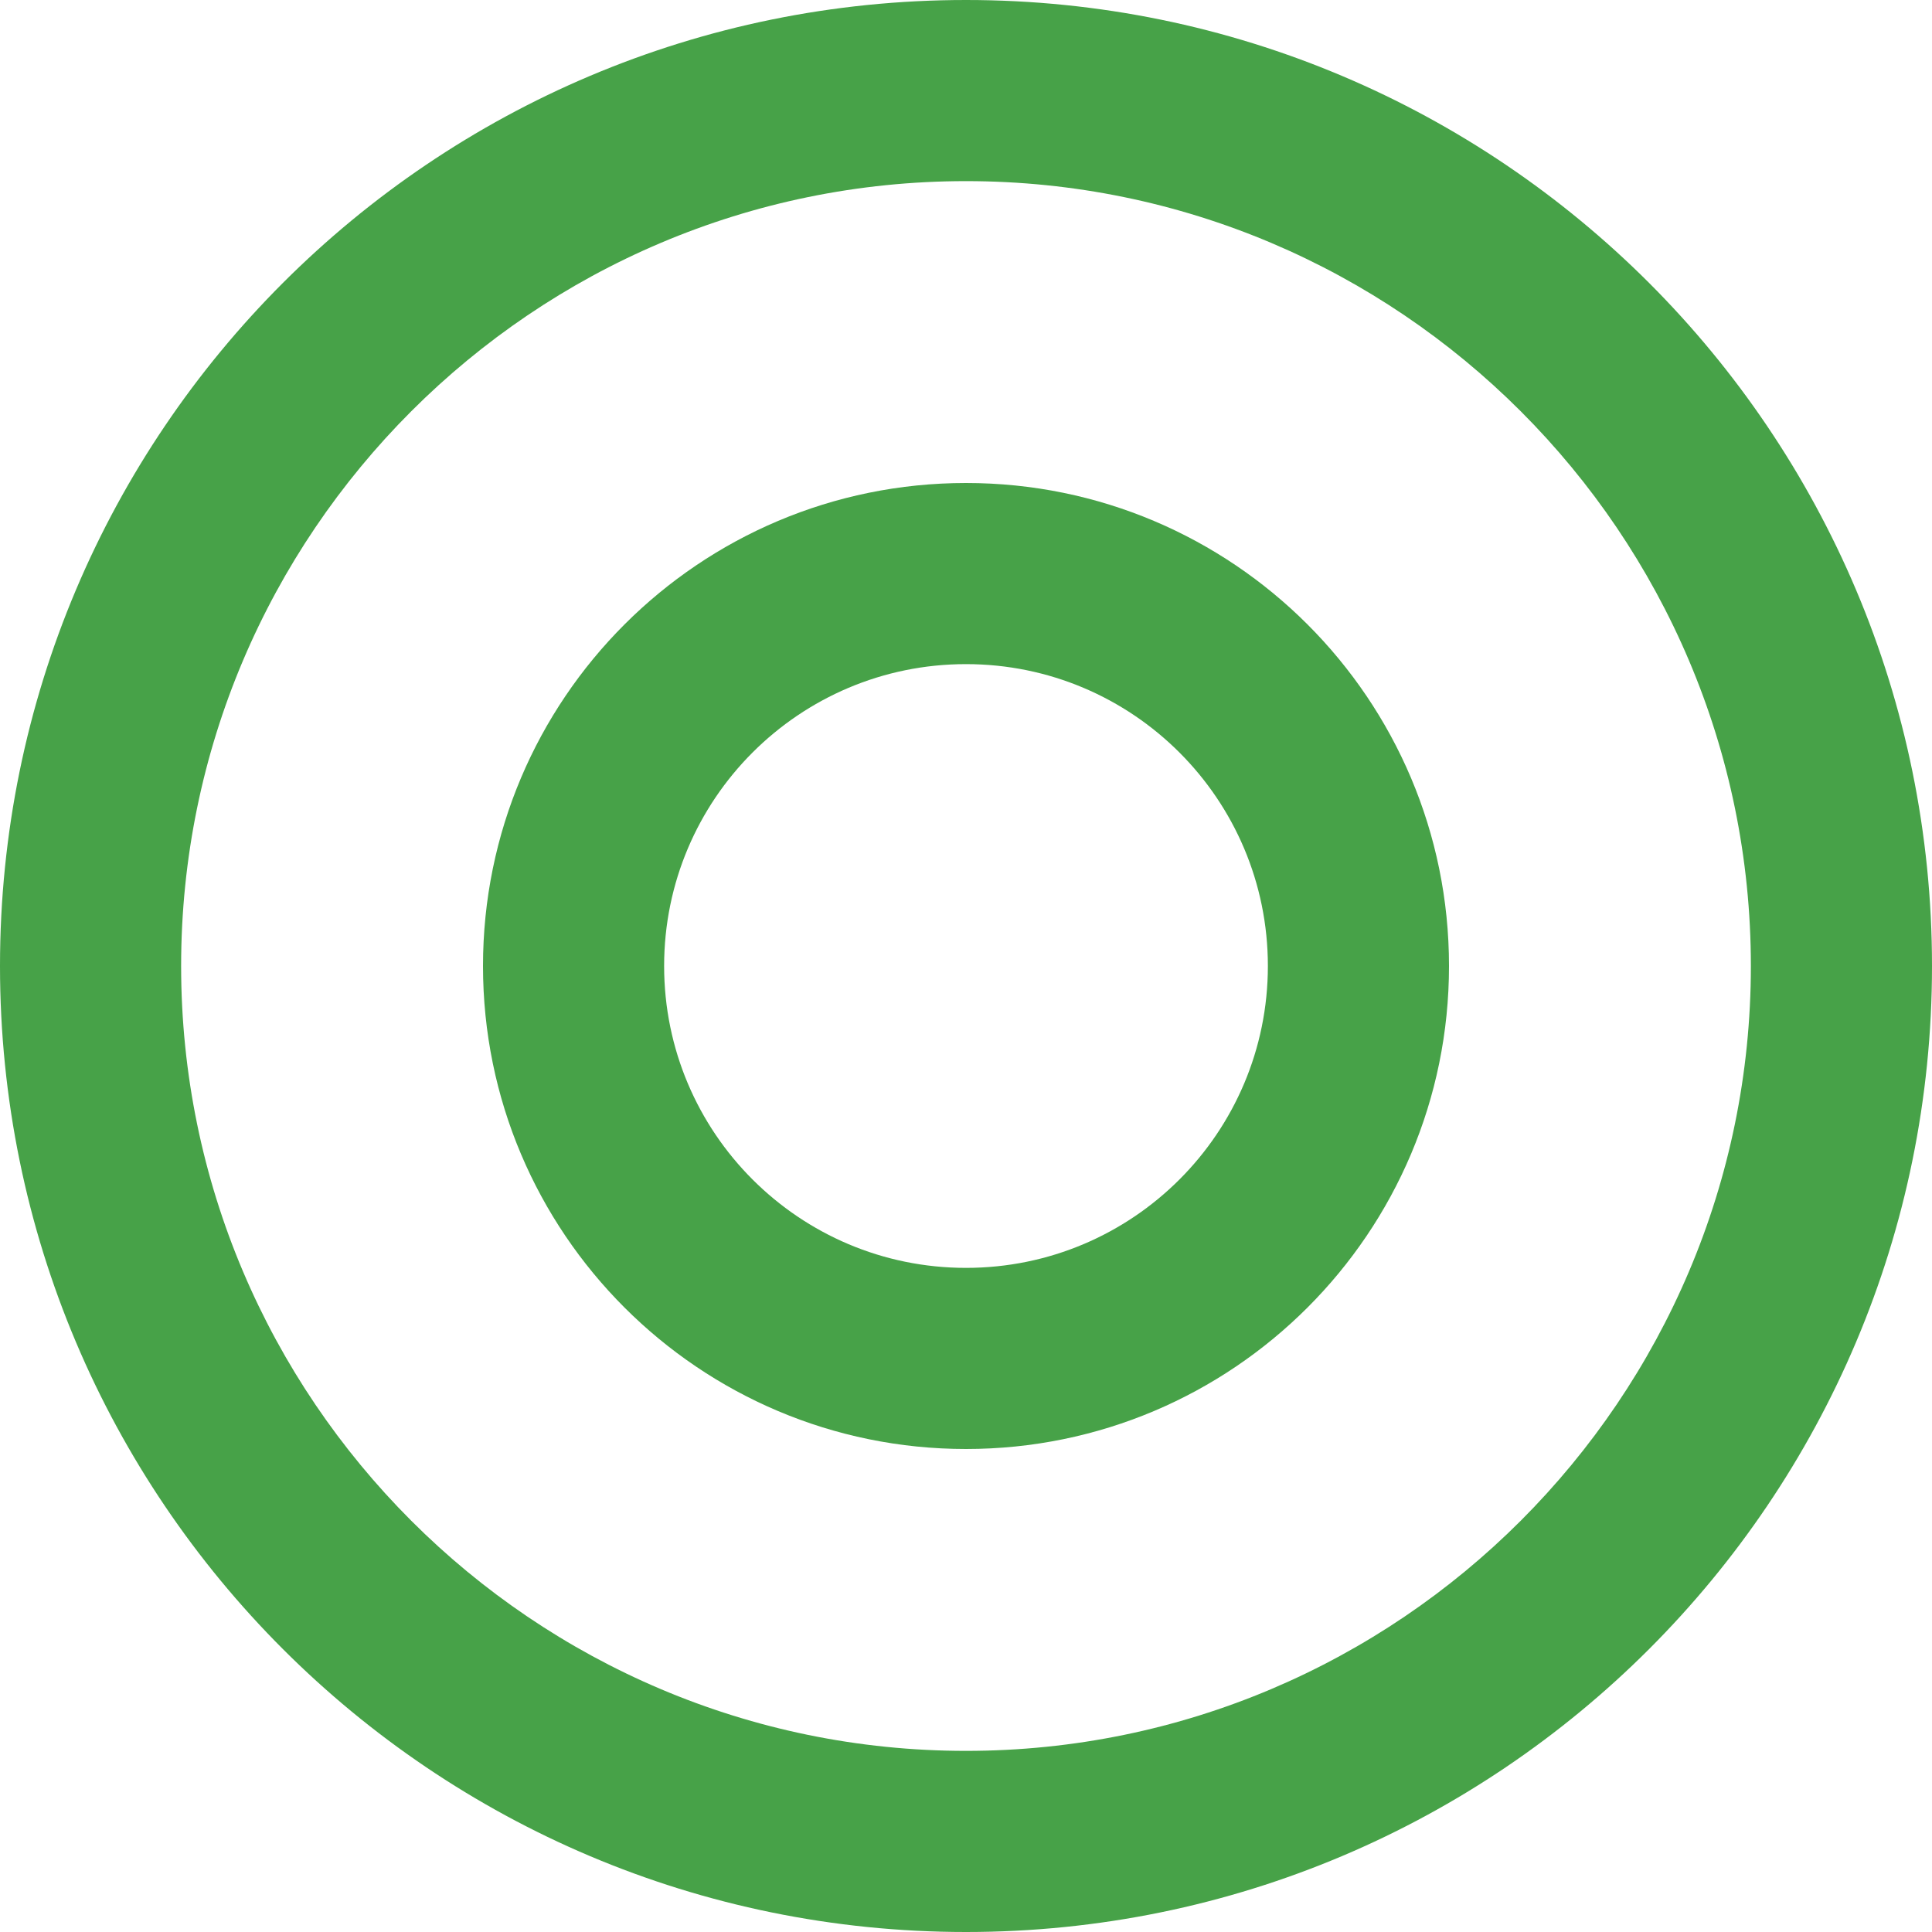 <svg xmlns="http://www.w3.org/2000/svg" viewBox="0 0 512 512">
  <path fill="#47A248" d="M256 0C114.6 0 0 114.6 0 256s114.6 256 256 256s256-114.6 256-256S397.4 0 256 0zM256 464c-114.7 0-208-93.31-208-208S141.3 48 256 48s208 93.31 208 208S370.7 464 256 464z"/>
  <path fill="#47A248" d="M256 128c-70.69 0-128 57.31-128 128s57.31 128 128 128s128-57.31 128-128S326.7 128 256 128zM256 336c-44.19 0-80-35.81-80-80s35.81-80 80-80s80 35.81 80 80S300.2 336 256 336z"/>
</svg>


